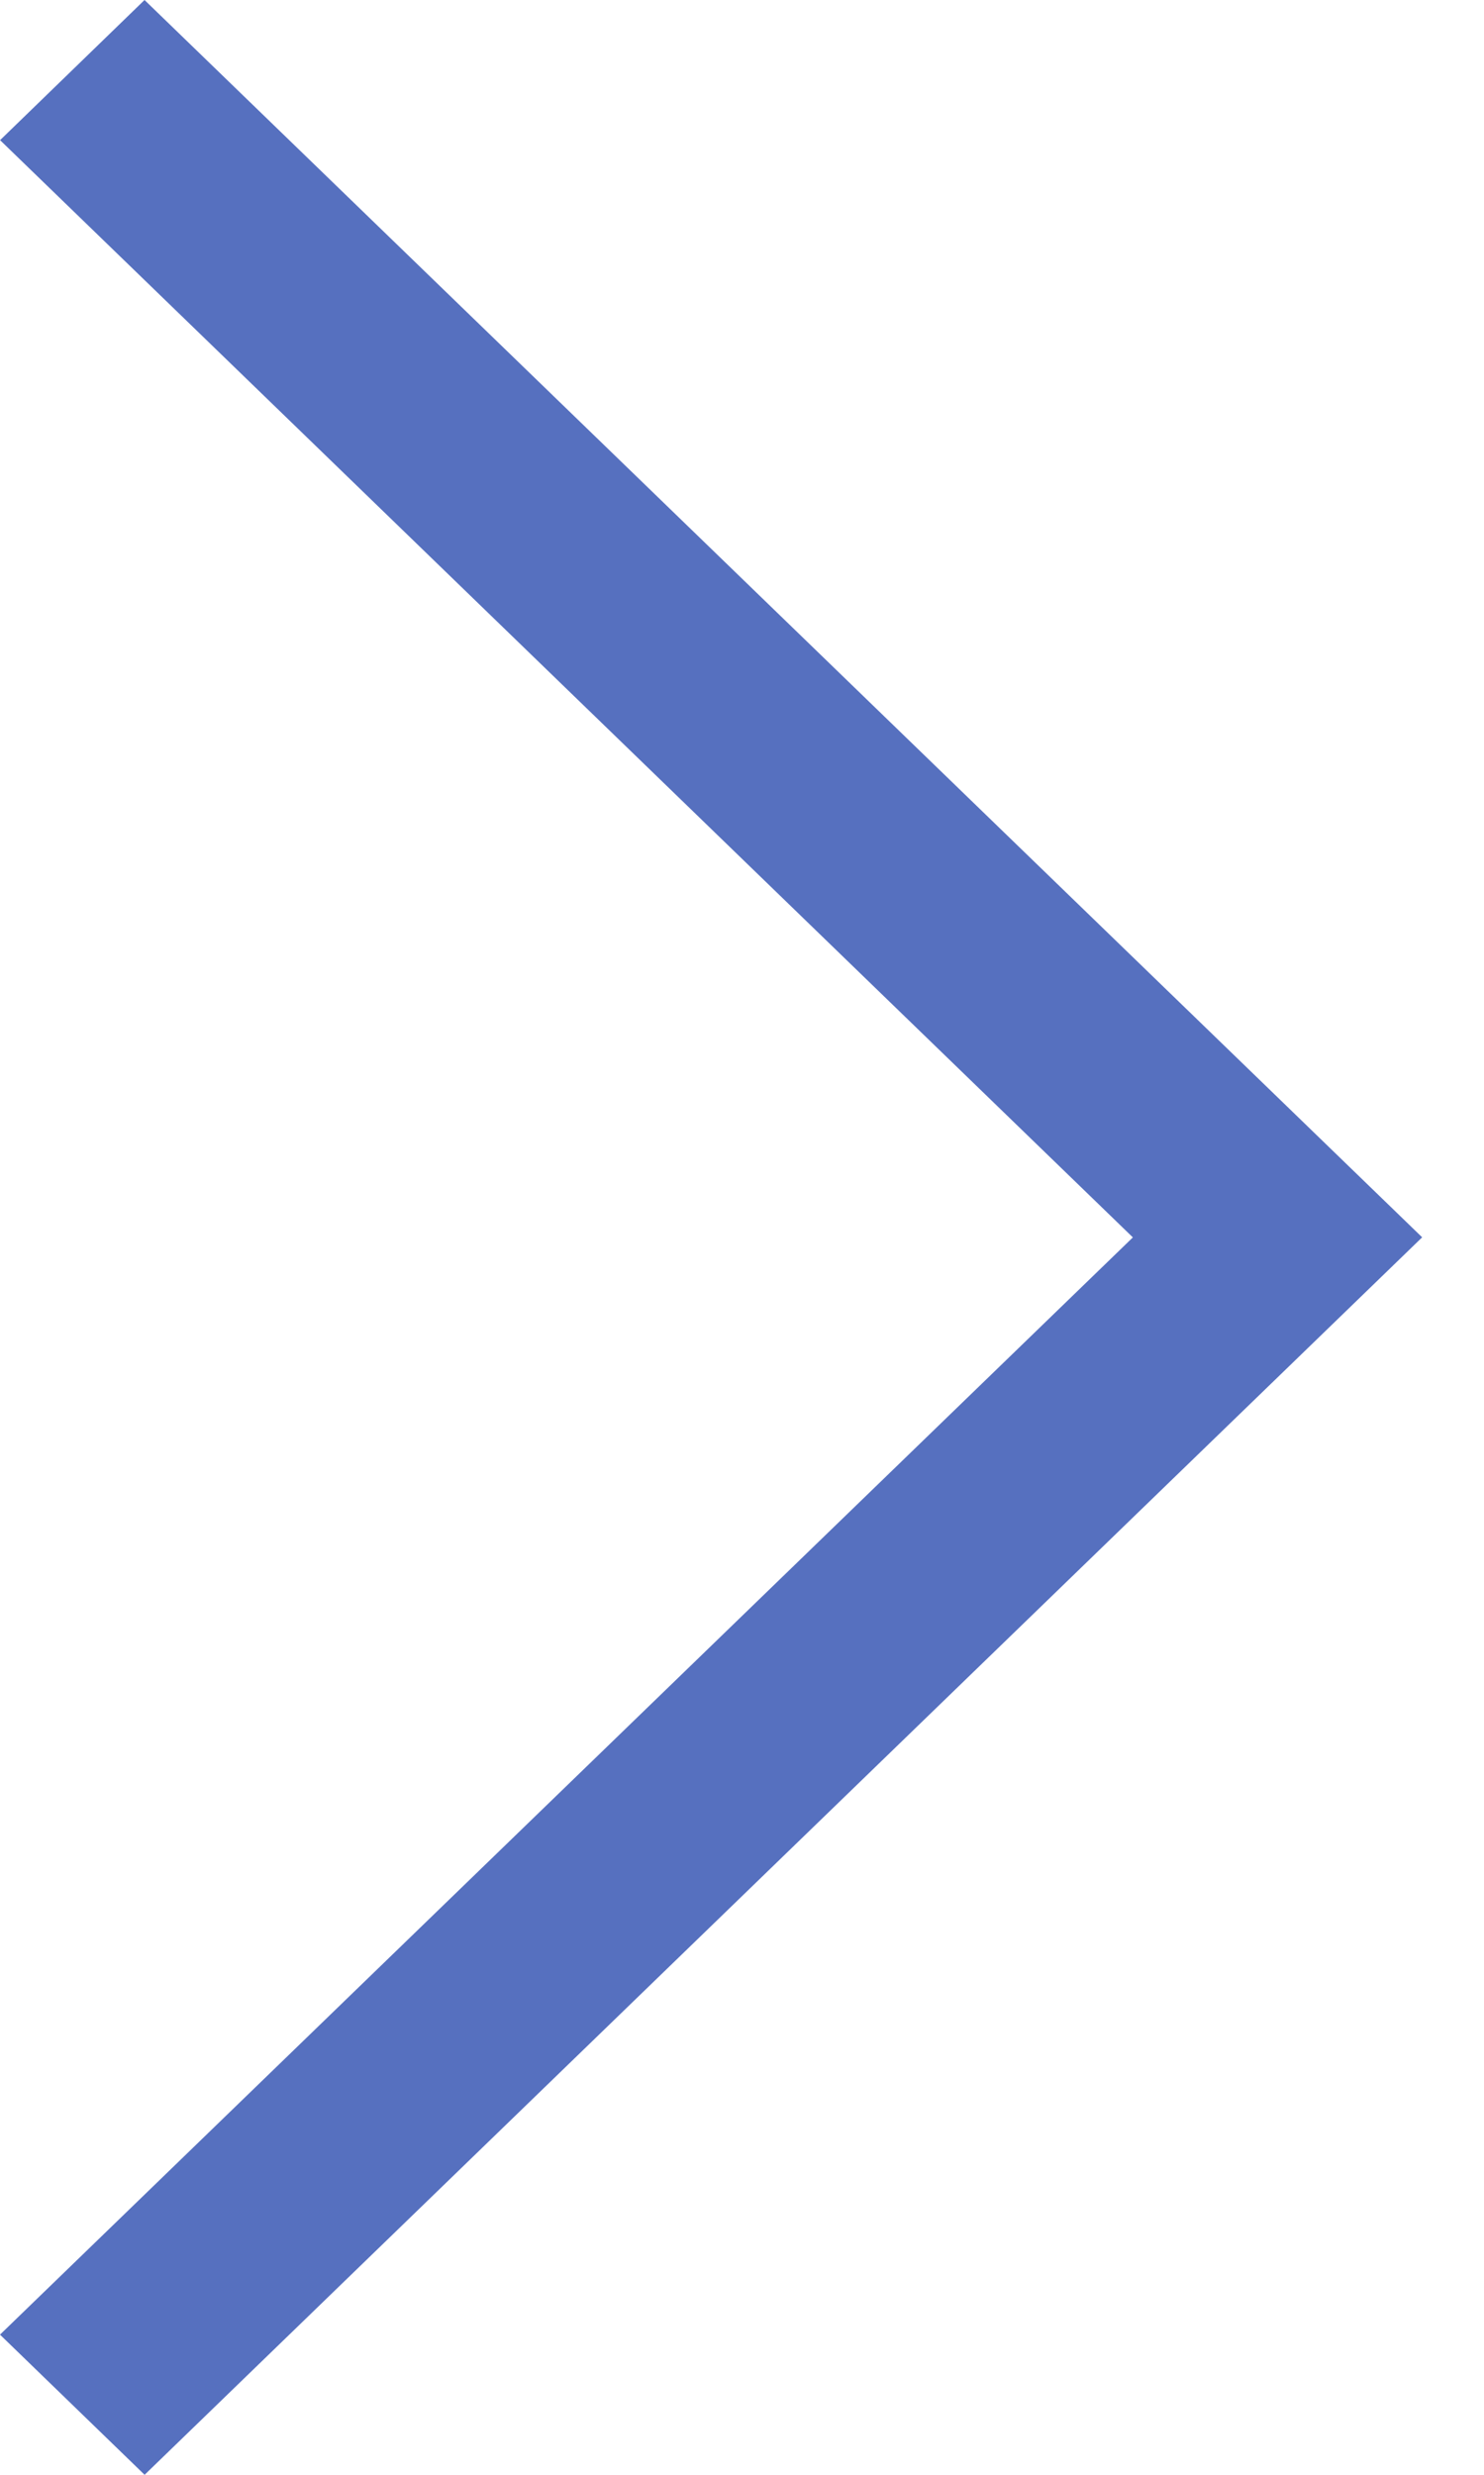 <?xml version="1.0" encoding="UTF-8"?>
<svg width="18px" height="30px" viewBox="0 0 18 30" version="1.1" xmlns="http://www.w3.org/2000/svg" xmlns:xlink="http://www.w3.org/1999/xlink">
    <!-- Generator: Sketch 47 (45396) - http://www.bohemiancoding.com/sketch -->
    <title>箭头-右-2</title>
    <desc>Created with Sketch.</desc>
    <defs></defs>
    <g id="Page-1" stroke="none" stroke-width="1" fill="none" fill-rule="evenodd">
        <g id="方案01" transform="translate(-1581, -668)" fill-rule="nonzero" fill="#5670BF">
            <polygon id="箭头-右-2" transform="translate(1589.625, 683) scale(-1, 1) translate(-1589.625, -683) " points="1581 682.999 1596.496 698 1598.25 696.301 1584.509 683 1598.249 669.699 1596.497 668"></polygon>
        </g>
    </g>
</svg>